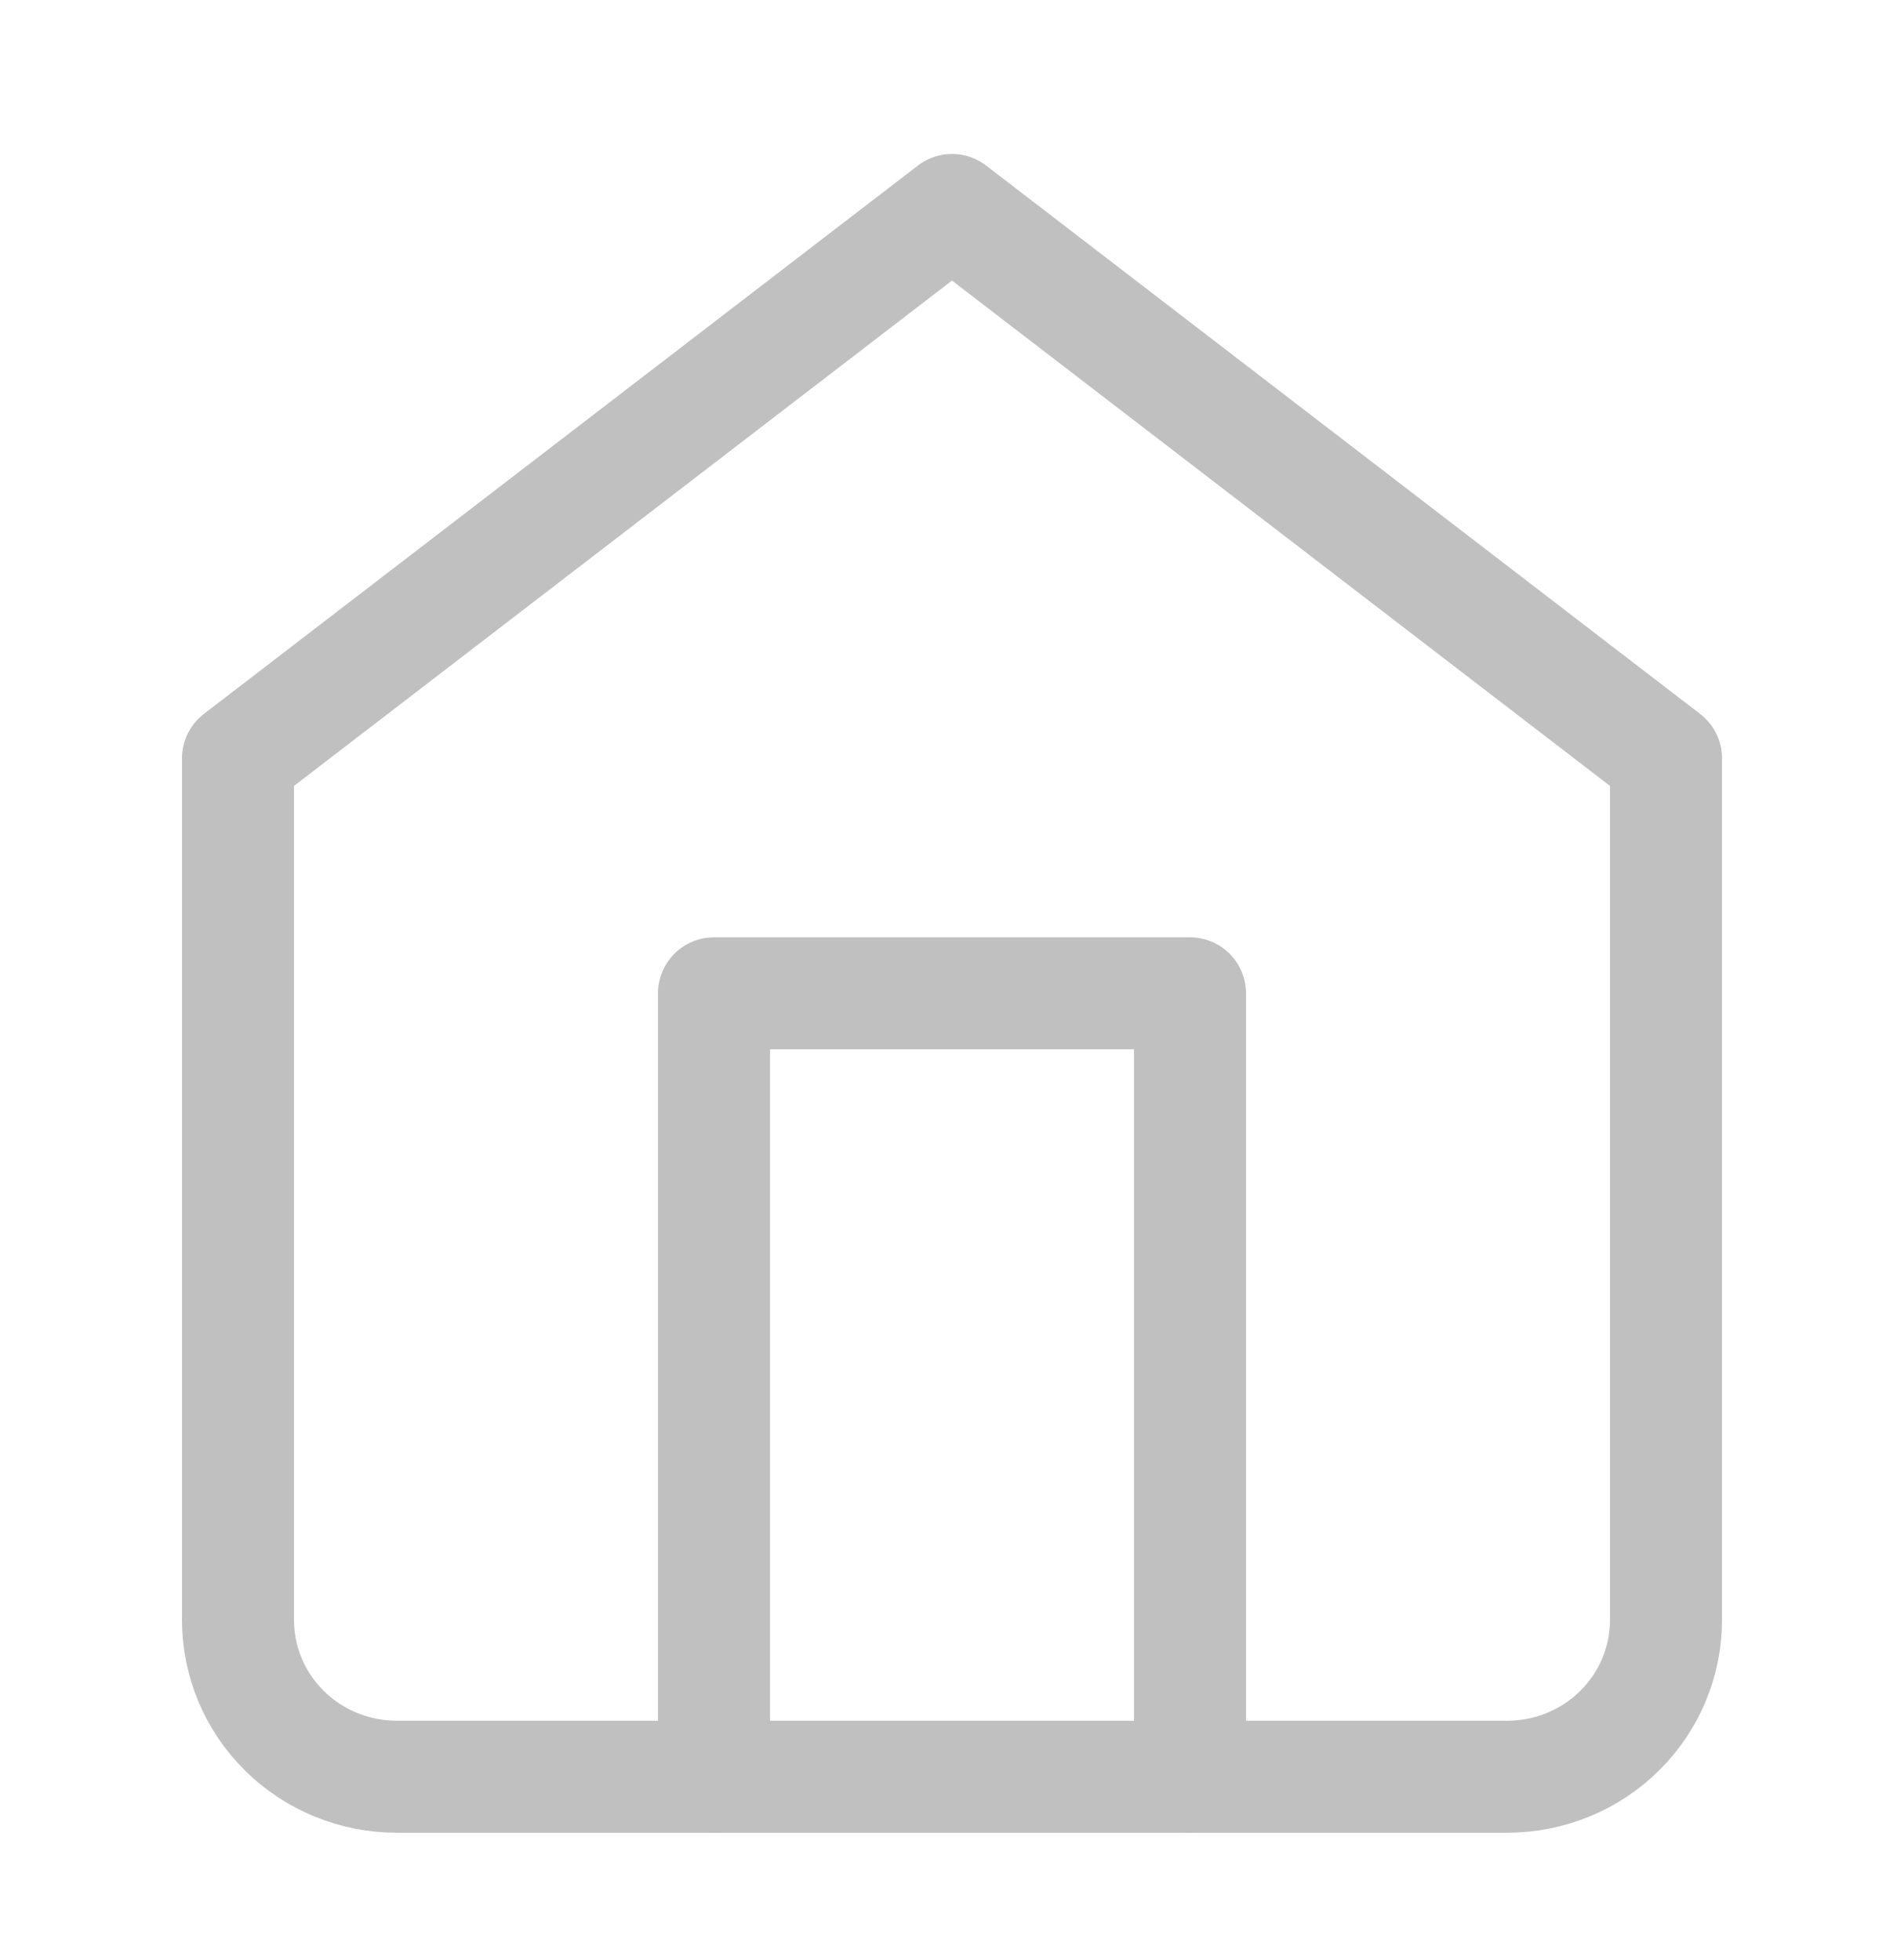 <svg width="34" height="35" viewBox="0 0 34 35" fill="none" xmlns="http://www.w3.org/2000/svg">
<path d="M4.25 13.544L17 3.75L29.75 13.544V28.935C29.75 29.677 29.451 30.389 28.92 30.913C28.389 31.438 27.668 31.733 26.917 31.733H7.083C6.332 31.733 5.611 31.438 5.08 30.913C4.549 30.389 4.25 29.677 4.25 28.935V13.544Z" stroke="#C0C0C0" stroke-width="2" stroke-linecap="round" stroke-linejoin="round"/>
<path d="M12.75 31.733V17.741H21.25V31.733" stroke="#C0C0C0" stroke-width="2" stroke-linecap="round" stroke-linejoin="round"/>
</svg>
